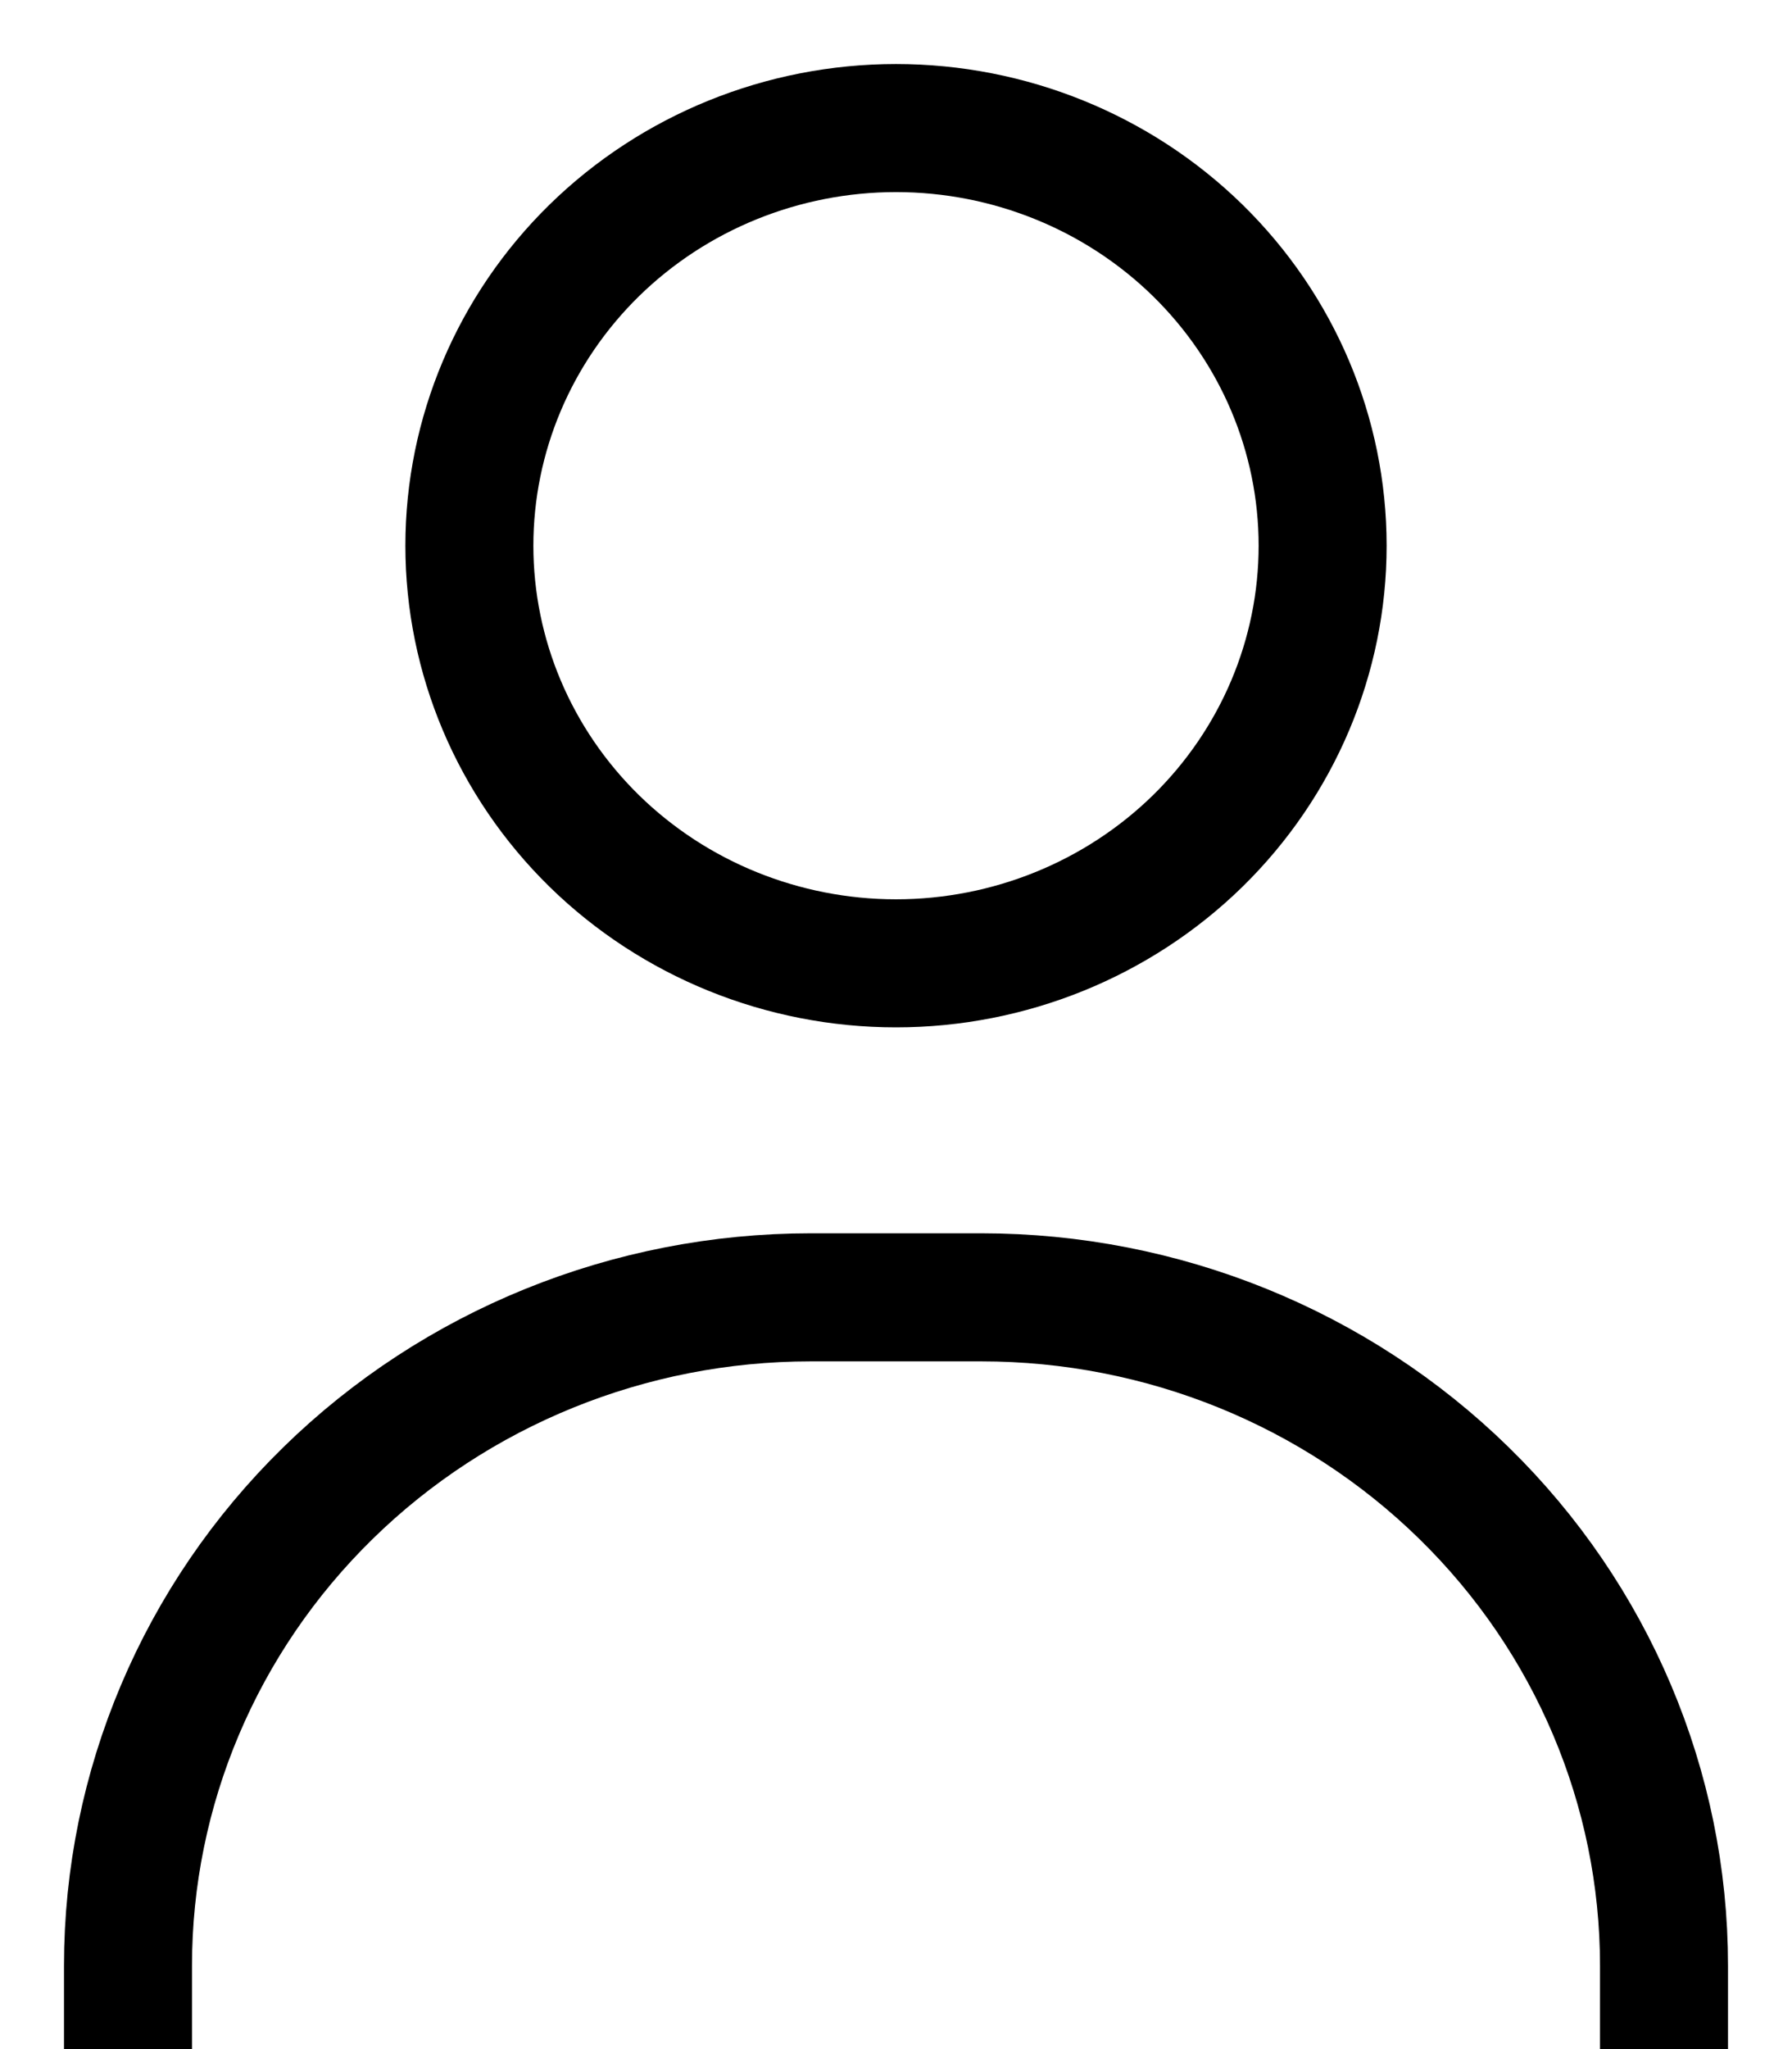 <svg width="14" height="16" viewBox="0 0 14 16" fill="none" xmlns="http://www.w3.org/2000/svg">
<path d="M1 16V15.348C1 13.964 1.562 12.637 2.562 11.659C3.562 10.68 4.919 10.13 6.333 10.13H7.667C9.081 10.13 10.438 10.68 11.438 11.659C12.438 12.637 13 13.964 13 15.348V16M10.333 4.261C10.333 5.126 9.982 5.955 9.357 6.567C8.732 7.178 7.884 7.522 7 7.522C6.116 7.522 5.268 7.178 4.643 6.567C4.018 5.955 3.667 5.126 3.667 4.261C3.667 3.396 4.018 2.567 4.643 1.955C5.268 1.344 6.116 1 7 1C7.884 1 8.732 1.344 9.357 1.955C9.982 2.567 10.333 3.396 10.333 4.261Z" stroke="black"/>
</svg>

